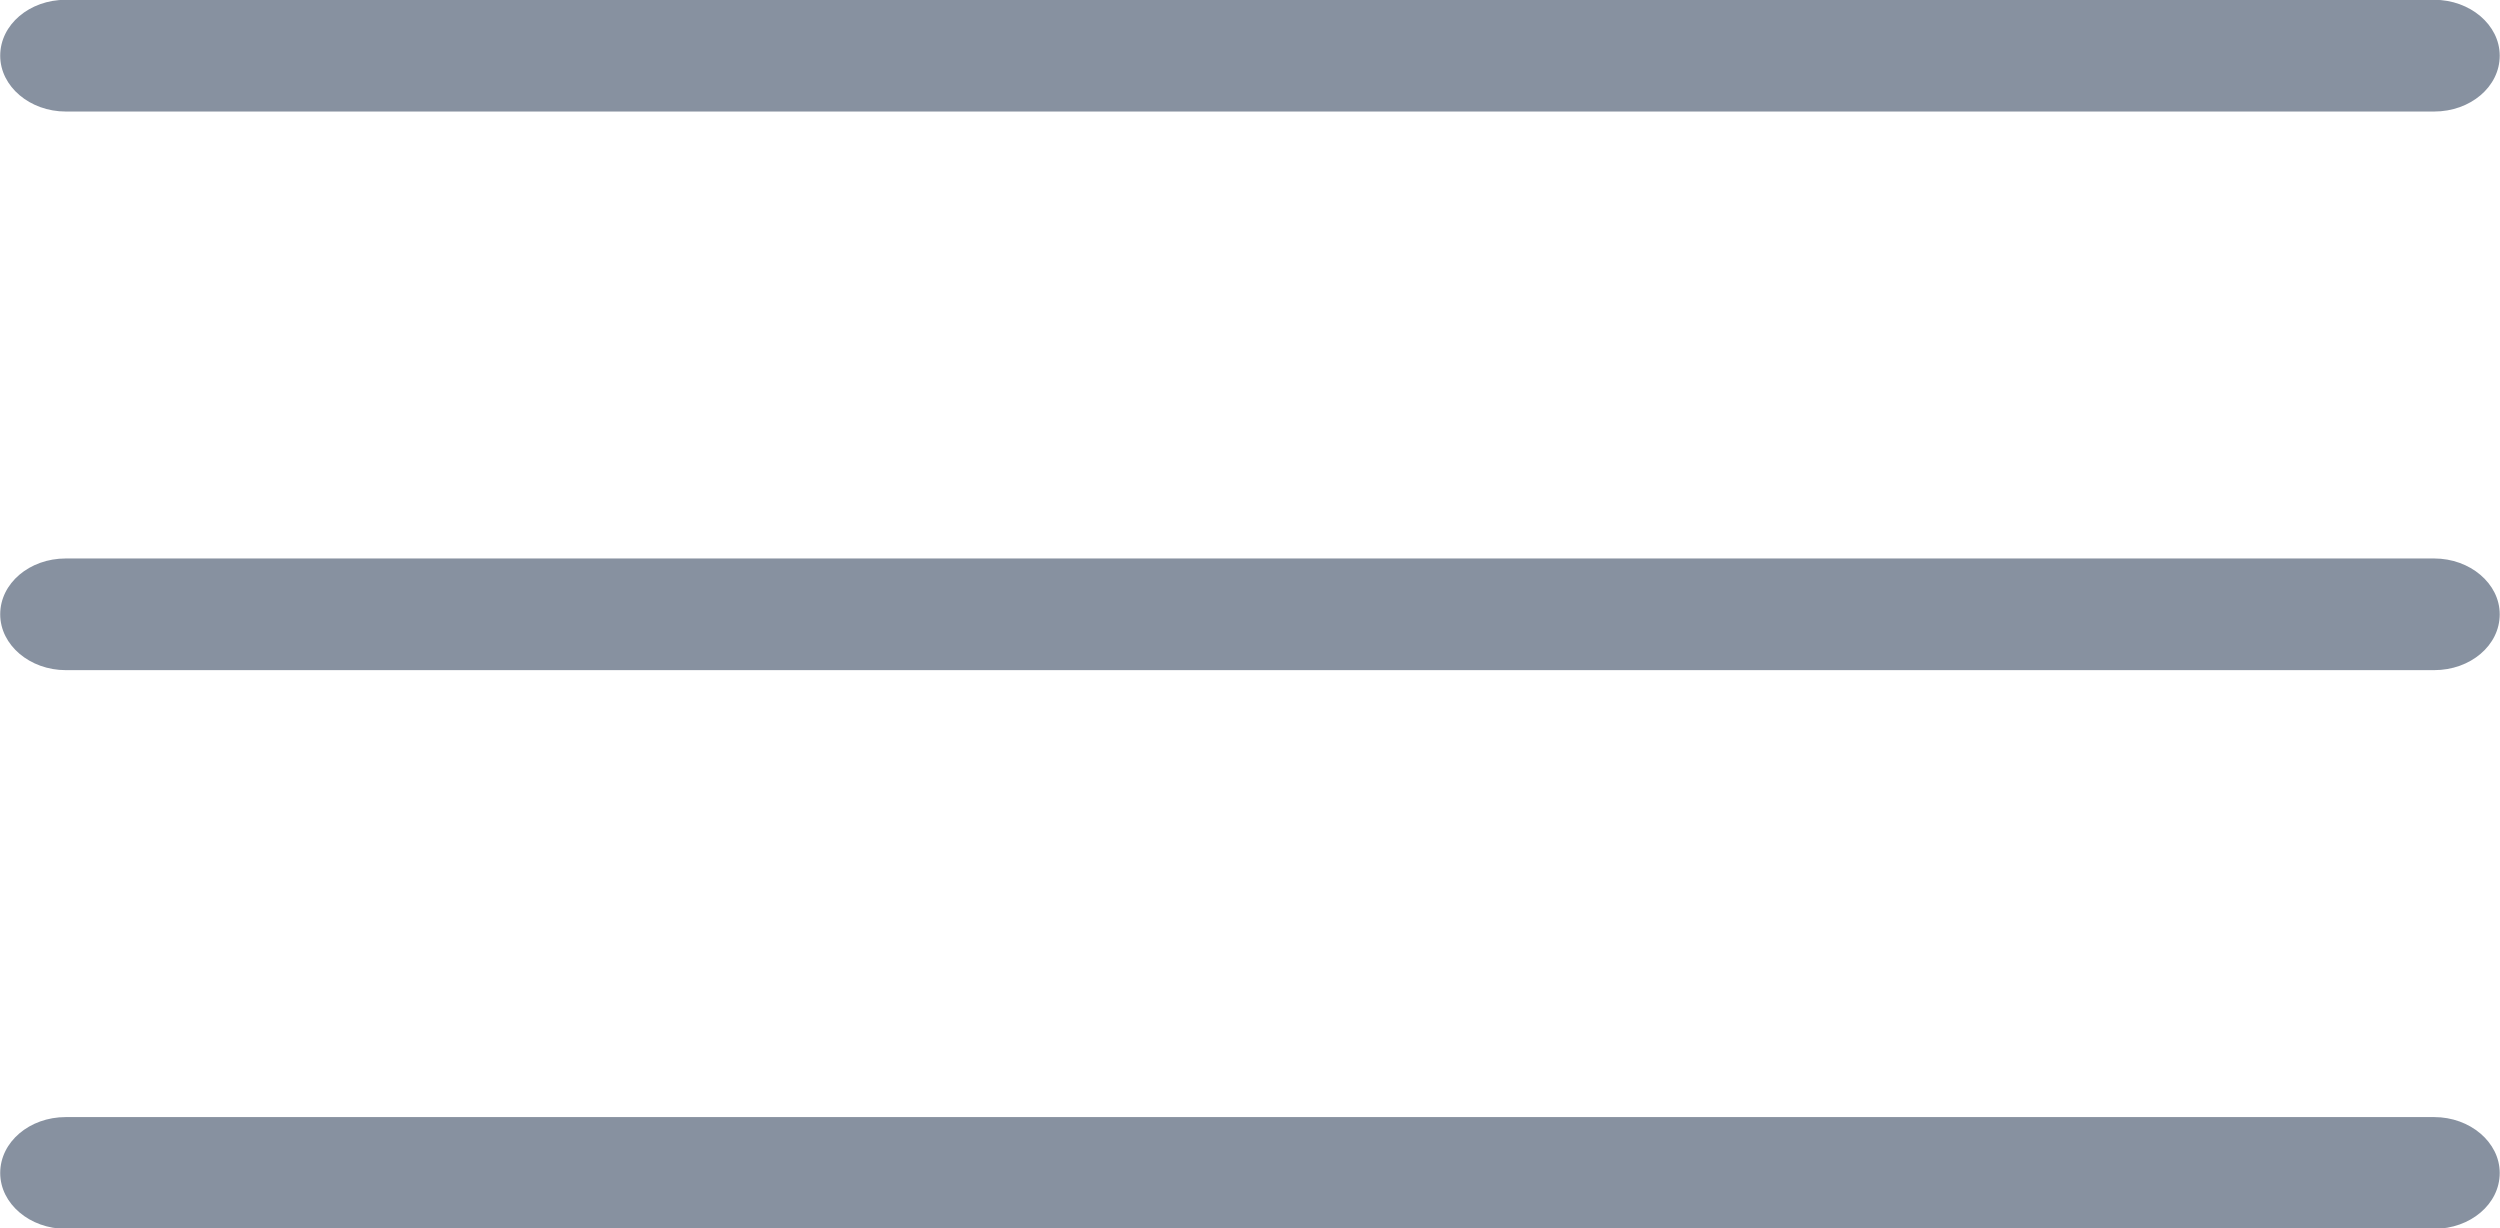 <svg xmlns="http://www.w3.org/2000/svg" xmlns:xlink="http://www.w3.org/1999/xlink" preserveAspectRatio="xMidYMid" width="36" height="17.688" viewBox="0 0 36 17.688">
  <defs>
    <style>
      .cls-1 {
        fill: #8791a0;
        fill-rule: evenodd;
      }
    </style>
  </defs>
  <path d="M35.052,9.650 L0.947,9.650 C0.431,9.650 0.003,9.290 0.003,8.846 C0.003,8.399 0.425,8.042 0.947,8.042 L35.052,8.042 C35.568,8.042 35.996,8.402 35.996,8.846 C35.996,9.294 35.574,9.650 35.052,9.650 ZM35.052,1.606 L0.947,1.606 C0.431,1.606 0.003,1.246 0.003,0.802 C0.003,0.354 0.425,-0.003 0.947,-0.003 L35.052,-0.003 C35.568,-0.003 35.996,0.357 35.996,0.802 C35.996,1.249 35.574,1.606 35.052,1.606 ZM0.947,16.086 L35.052,16.086 C35.568,16.086 35.996,16.447 35.996,16.891 C35.996,17.338 35.574,17.695 35.052,17.695 L0.947,17.695 C0.431,17.695 0.003,17.335 0.003,16.891 C0.003,16.444 0.425,16.086 0.947,16.086 Z" class="cls-1"/>
</svg>
